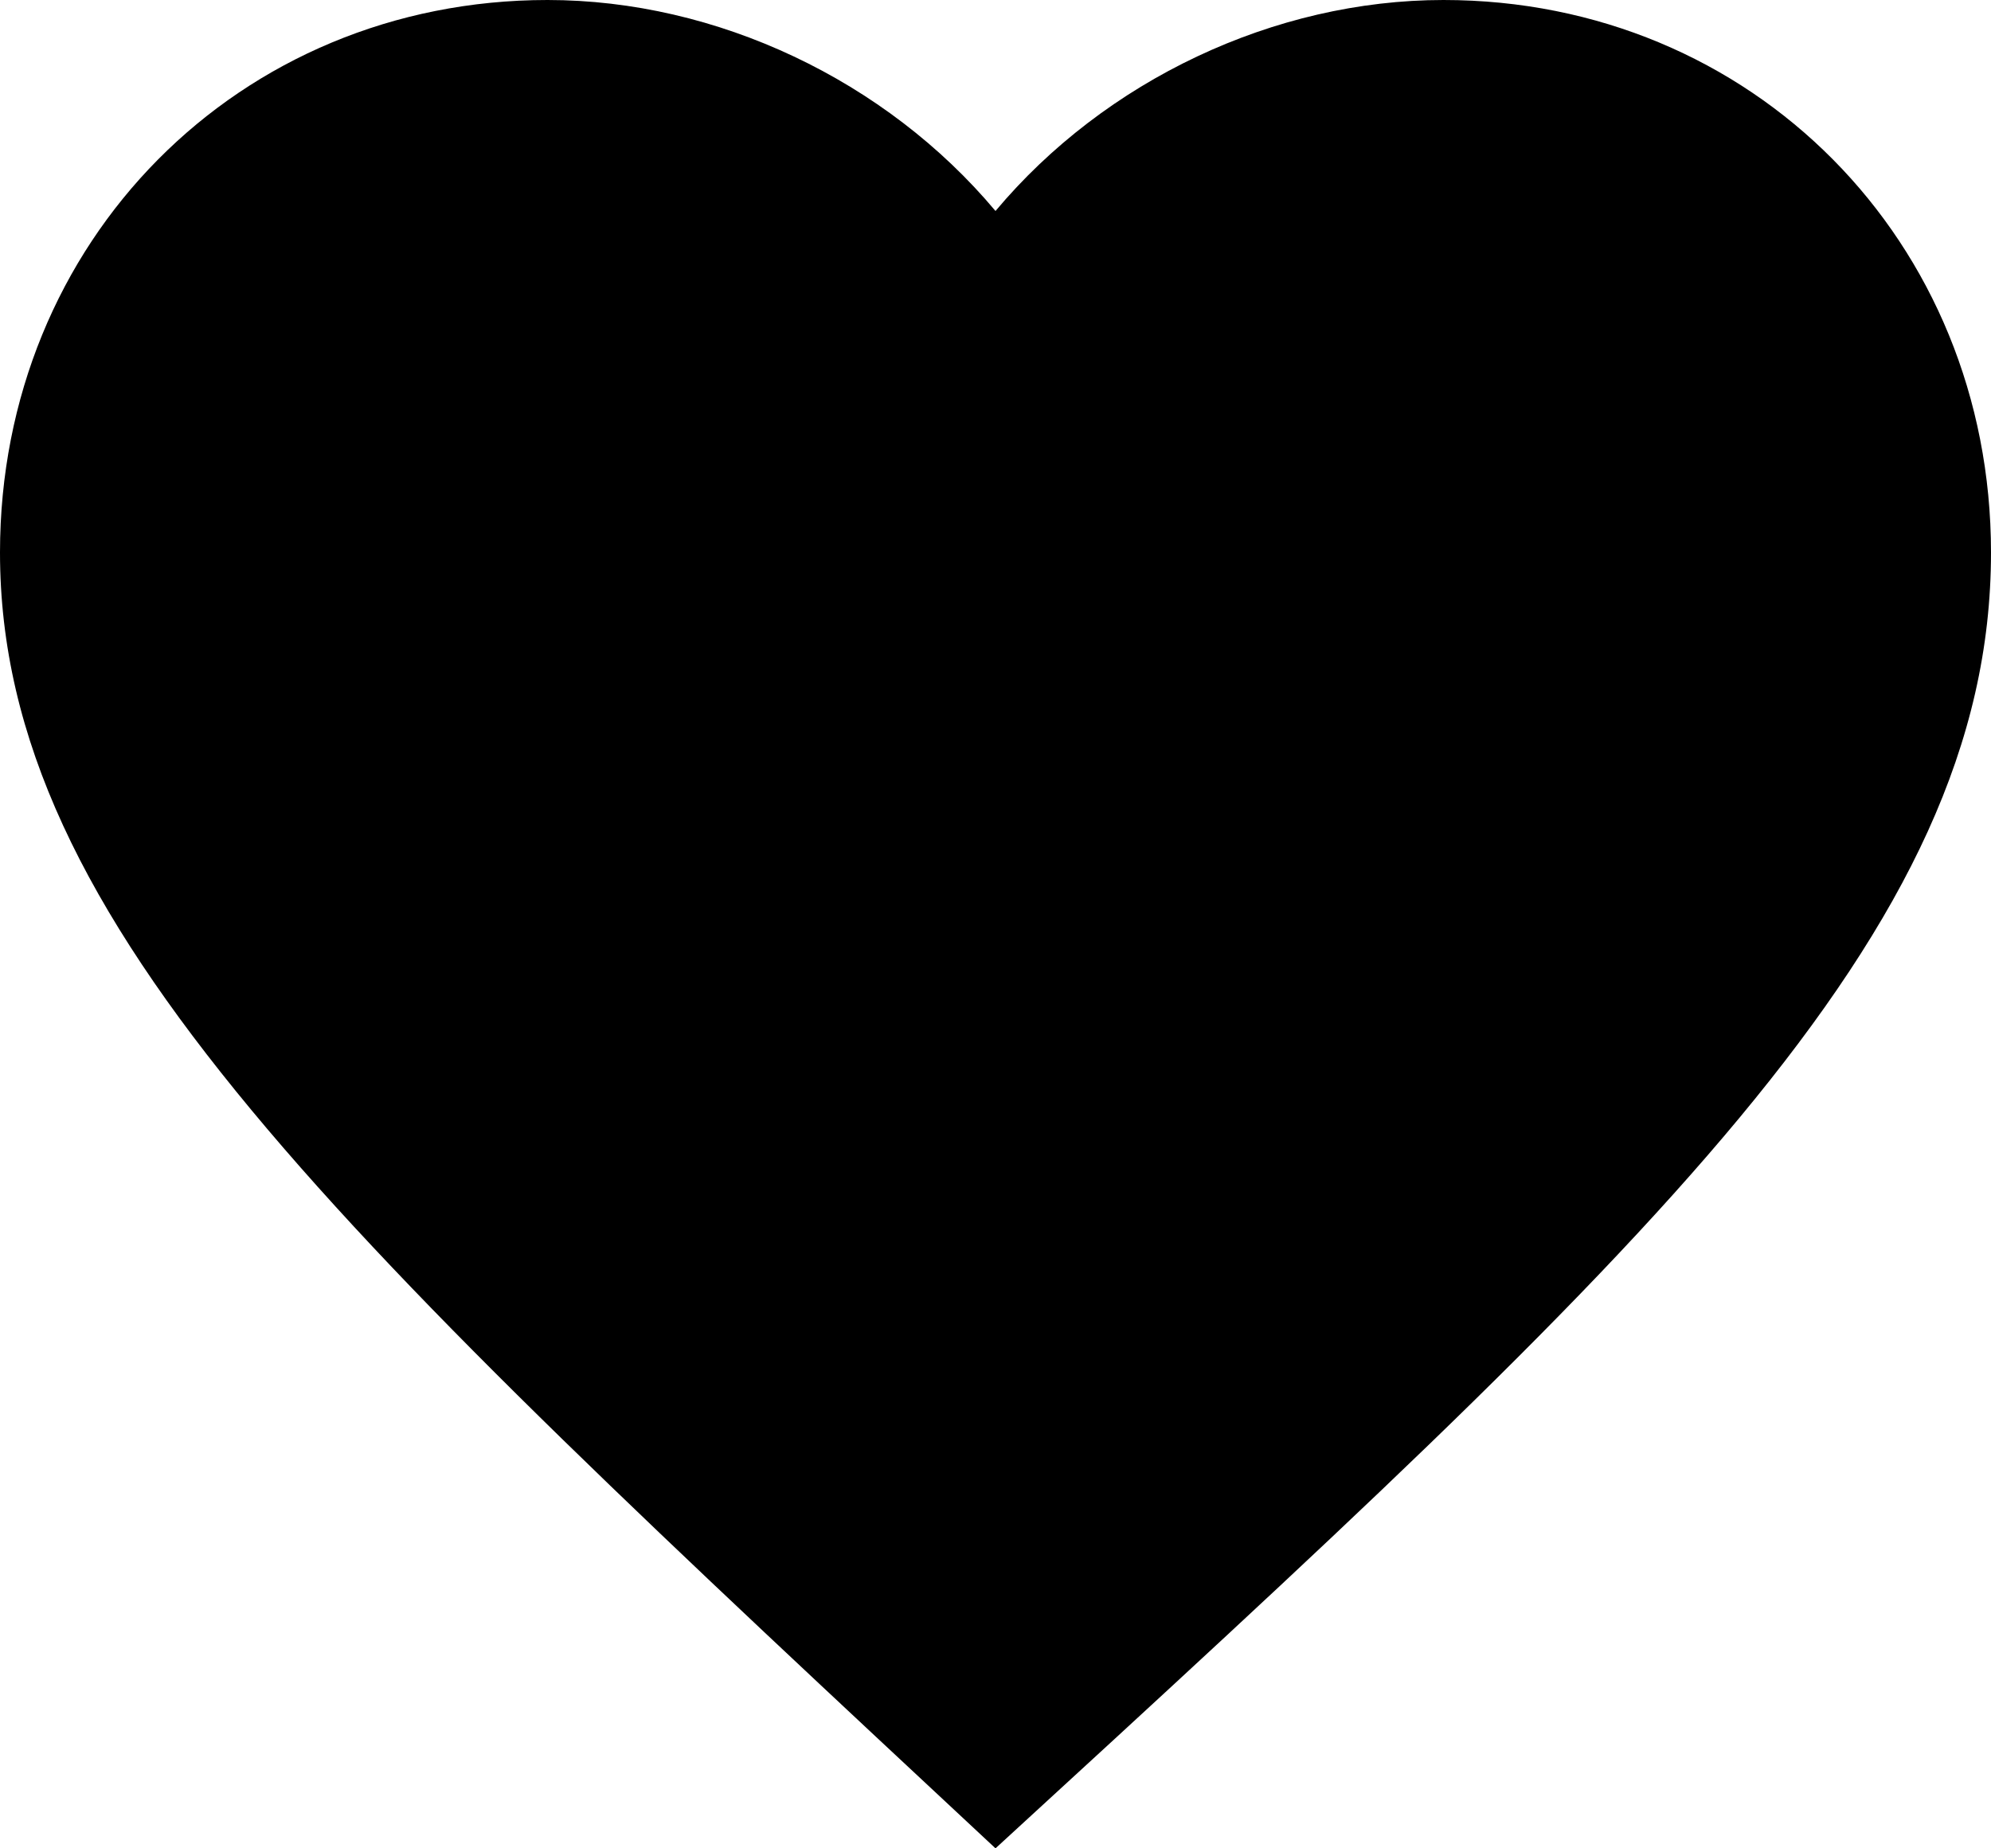 <svg width="14" height="13" viewBox="0 0 14 13" fill="none" xmlns="http://www.w3.org/2000/svg">
<path d="M7 13C2.38 8.69 0 6.5 0 3.886C0 1.696 1.68 0 3.85 0C5.04 0 6.23 0.565 7 1.484C7.77 0.565 8.96 0 10.15 0C12.32 0 14 1.696 14 3.886C14 6.571 11.62 8.761 7 13Z" fill="black"/>
</svg>
